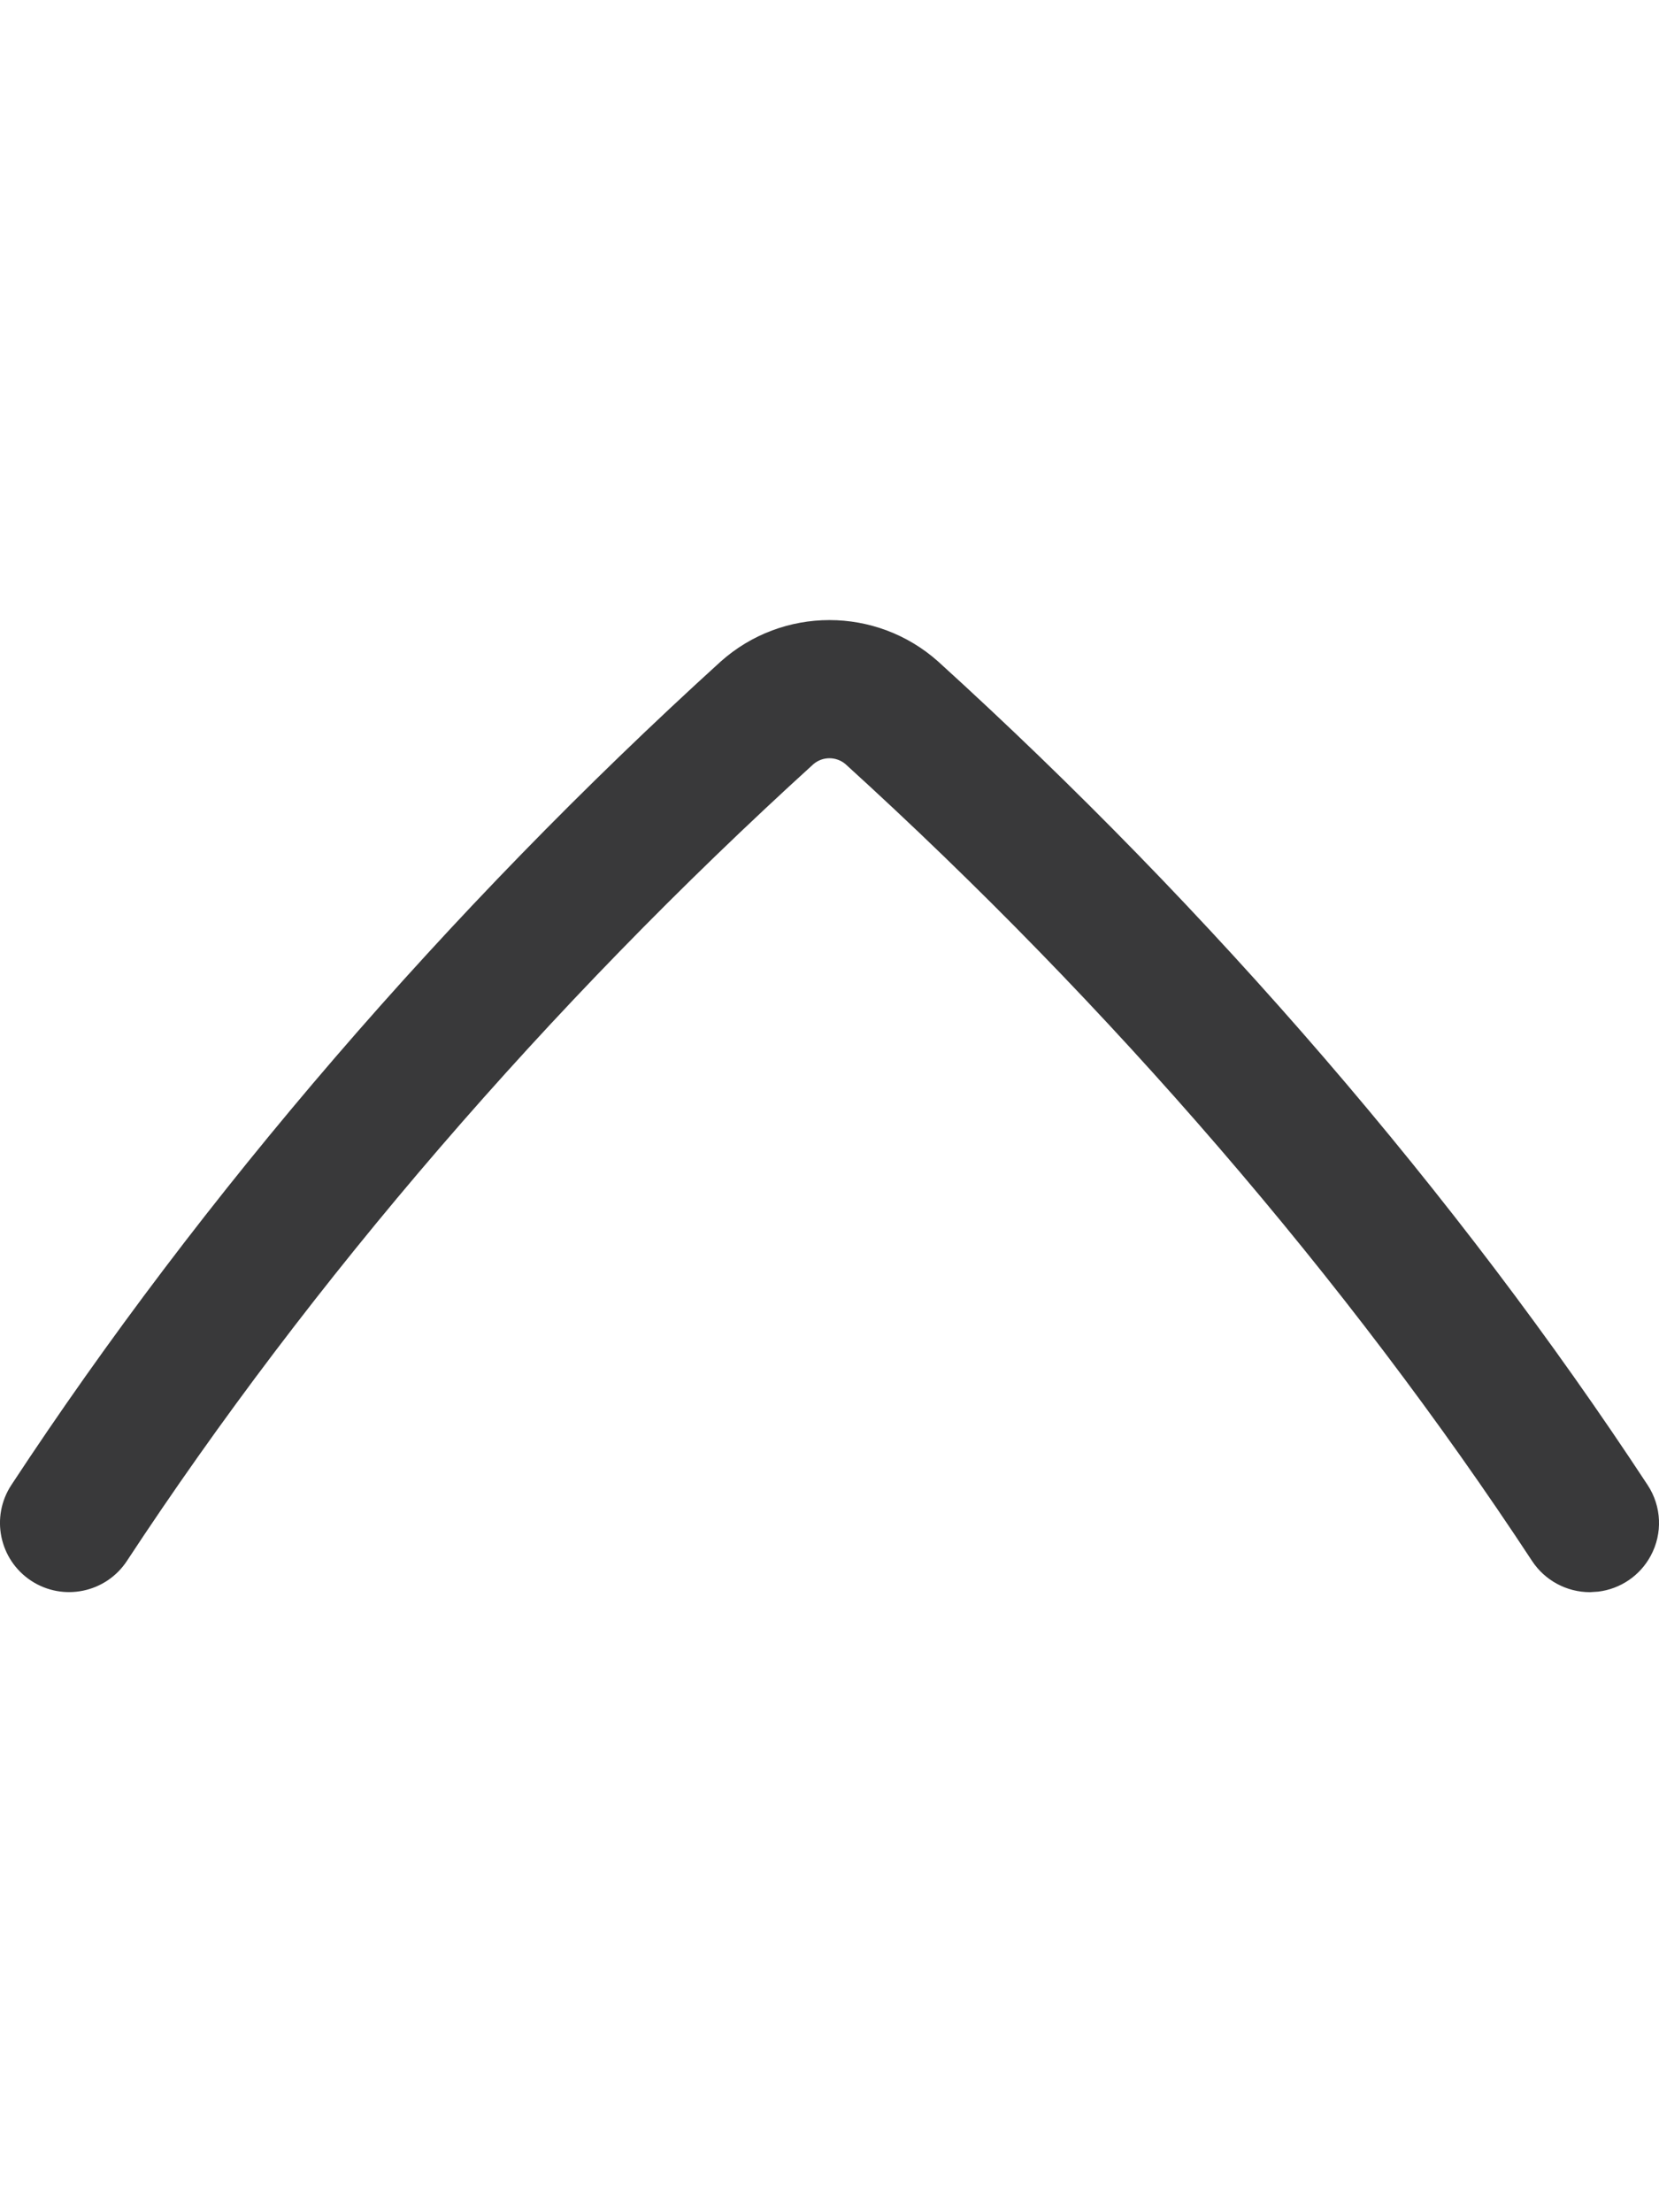 <?xml version="1.0" encoding="UTF-8"?>
<svg width="24px" height="32px" viewBox="0 0 24 32" version="1.1" xmlns="http://www.w3.org/2000/svg" xmlns:xlink="http://www.w3.org/1999/xlink">
    <title>icon/height32/chevron_bold_up</title>
    <g id="Icons-variable-width---for-Exporting-only" stroke="none" stroke-width="1" fill="none" fill-rule="evenodd">
        <g id="icon-/-32-/-chevron-bold-up" transform="translate(-4, 0)" fill="#39393A">
            <path d="M27.001,23.031 C26.664,23.031 26.349,22.861 26.164,22.58 C23.499,18.523 20.064,14.537 16.23,11.052 C16.096,10.94 15.901,10.94 15.768,11.053 C11.935,14.537 8.5,18.523 5.836,22.579 C5.533,23.04 4.913,23.169 4.451,22.866 C3.989,22.562 3.861,21.942 4.164,21.481 C6.92,17.286 10.467,13.168 14.423,9.572 C15.32,8.769 16.677,8.769 17.574,9.571 C21.532,13.167 25.08,17.285 27.836,21.482 C28.038,21.789 28.055,22.182 27.88,22.505 C27.725,22.793 27.441,22.984 27.122,23.023 L27.001,23.031 Z" id="●-icon"></path>
        </g>
    </g>
</svg>